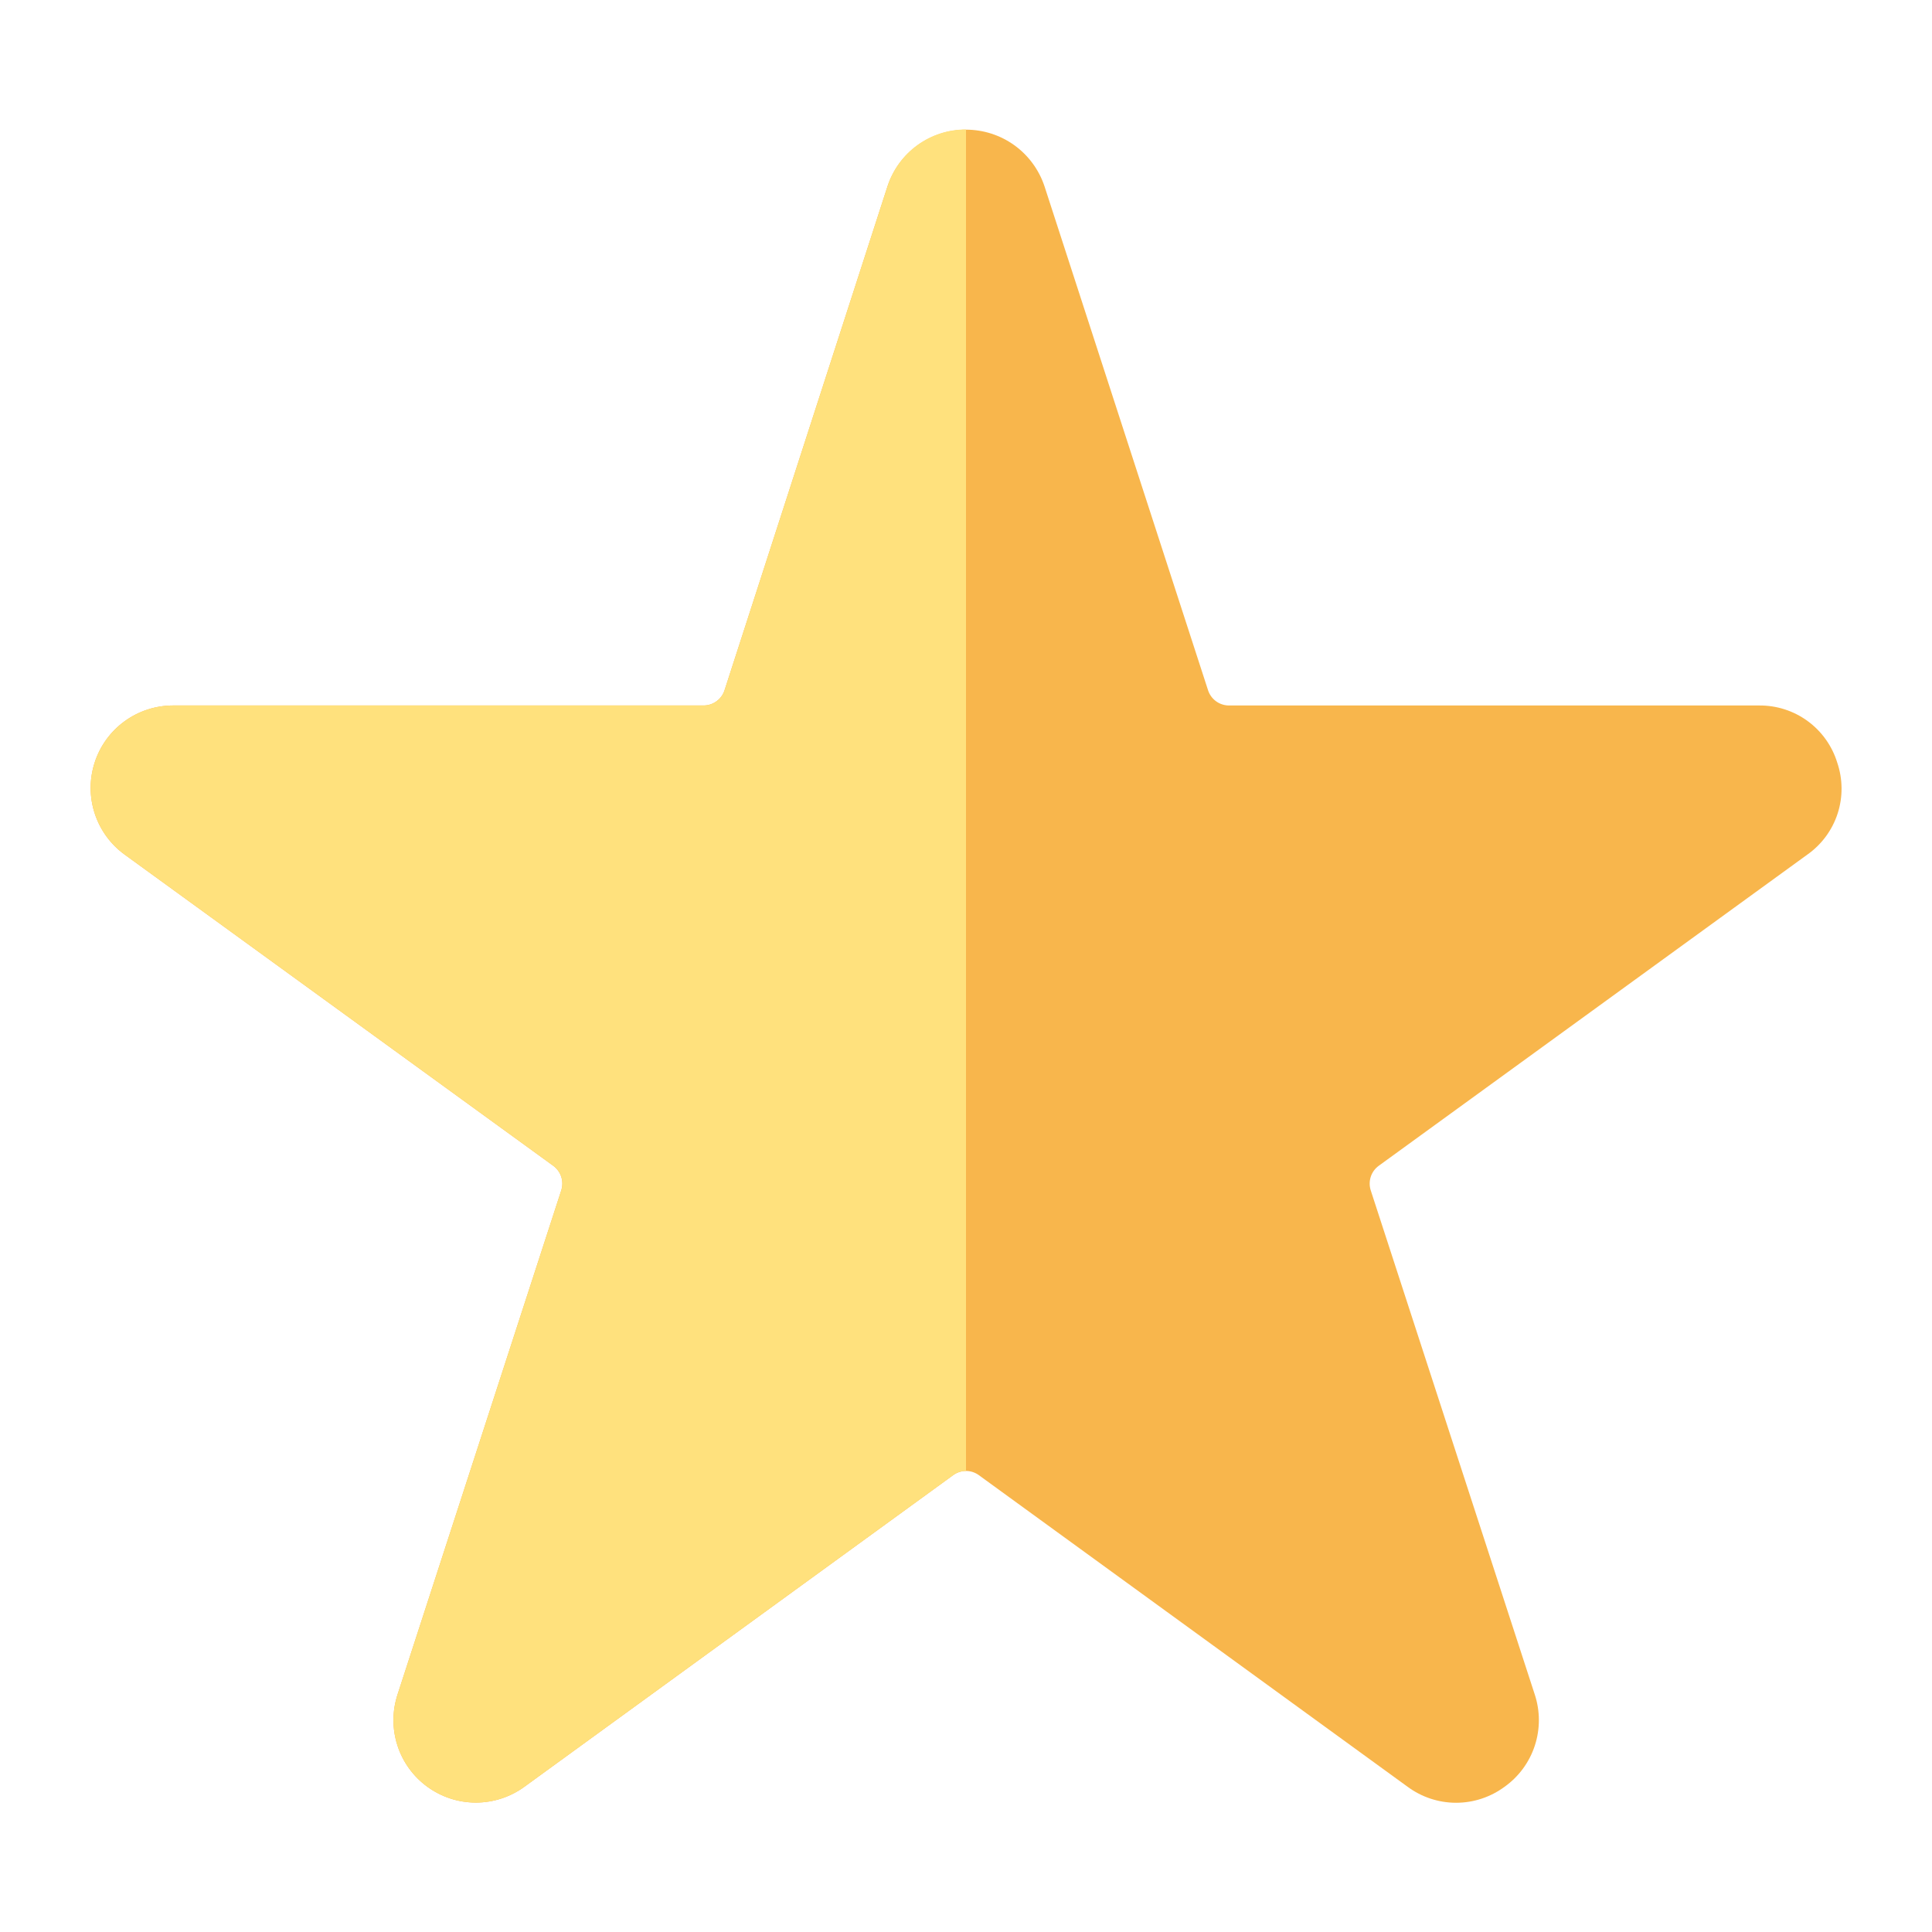 <?xml version="1.0" encoding="UTF-8" standalone="no"?> <svg width="64" height="64" viewBox="0 0 64 64" fill="none" xmlns="http://www.w3.org/2000/svg">
<path d="M60.86 25.26C60.69 24.708 60.346 24.226 59.879 23.885C59.412 23.544 58.848 23.364 58.27 23.37H40.71C40.557 23.369 40.408 23.321 40.284 23.231C40.161 23.142 40.068 23.015 40.02 22.87L34.6 6.17C34.418 5.624 34.069 5.149 33.603 4.812C33.136 4.476 32.575 4.295 32 4.295C31.424 4.295 30.864 4.476 30.397 4.812C29.93 5.149 29.581 5.624 29.4 6.17L24 22.87C23.952 23.015 23.859 23.142 23.735 23.231C23.612 23.321 23.463 23.369 23.31 23.37H5.73C5.153 23.371 4.592 23.554 4.126 23.893C3.66 24.232 3.313 24.71 3.136 25.259C2.958 25.807 2.958 26.398 3.137 26.946C3.316 27.494 3.663 27.972 4.13 28.31L18.33 38.62C18.454 38.712 18.547 38.84 18.594 38.988C18.64 39.135 18.639 39.293 18.59 39.44L13.17 56.13C12.989 56.679 12.988 57.27 13.165 57.82C13.342 58.37 13.689 58.849 14.156 59.189C14.623 59.529 15.185 59.713 15.763 59.713C16.34 59.713 16.903 59.53 17.37 59.19L31.57 48.87C31.694 48.778 31.845 48.727 32 48.727C32.155 48.727 32.306 48.778 32.43 48.87L46.63 59.19C47.095 59.533 47.657 59.719 48.235 59.719C48.813 59.719 49.375 59.533 49.84 59.19C50.312 58.854 50.664 58.375 50.843 57.825C51.023 57.274 51.022 56.68 50.84 56.13L45.41 39.44C45.361 39.293 45.36 39.135 45.406 38.988C45.453 38.84 45.545 38.712 45.67 38.62L59.87 28.31C60.343 27.977 60.695 27.5 60.874 26.95C61.052 26.4 61.047 25.807 60.86 25.26V25.26Z" fill="#F8B64C"/>
<path d="M32 4.29C31.423 4.286 30.86 4.466 30.392 4.804C29.924 5.142 29.577 5.621 29.4 6.17L24 22.87C23.952 23.015 23.859 23.142 23.735 23.231C23.612 23.321 23.463 23.369 23.31 23.37H5.73C5.153 23.371 4.592 23.554 4.126 23.893C3.66 24.232 3.313 24.71 3.136 25.259C2.958 25.807 2.958 26.398 3.137 26.946C3.316 27.494 3.663 27.972 4.13 28.31L18.33 38.62C18.454 38.712 18.547 38.84 18.594 38.988C18.64 39.135 18.639 39.294 18.59 39.44L13.17 56.13C12.989 56.679 12.988 57.27 13.165 57.82C13.342 58.37 13.689 58.849 14.156 59.189C14.623 59.529 15.185 59.713 15.763 59.713C16.34 59.713 16.903 59.53 17.37 59.19L31.57 48.87C31.694 48.776 31.845 48.727 32 48.73V4.29Z" fill="#FFE17D"/>
</svg>

